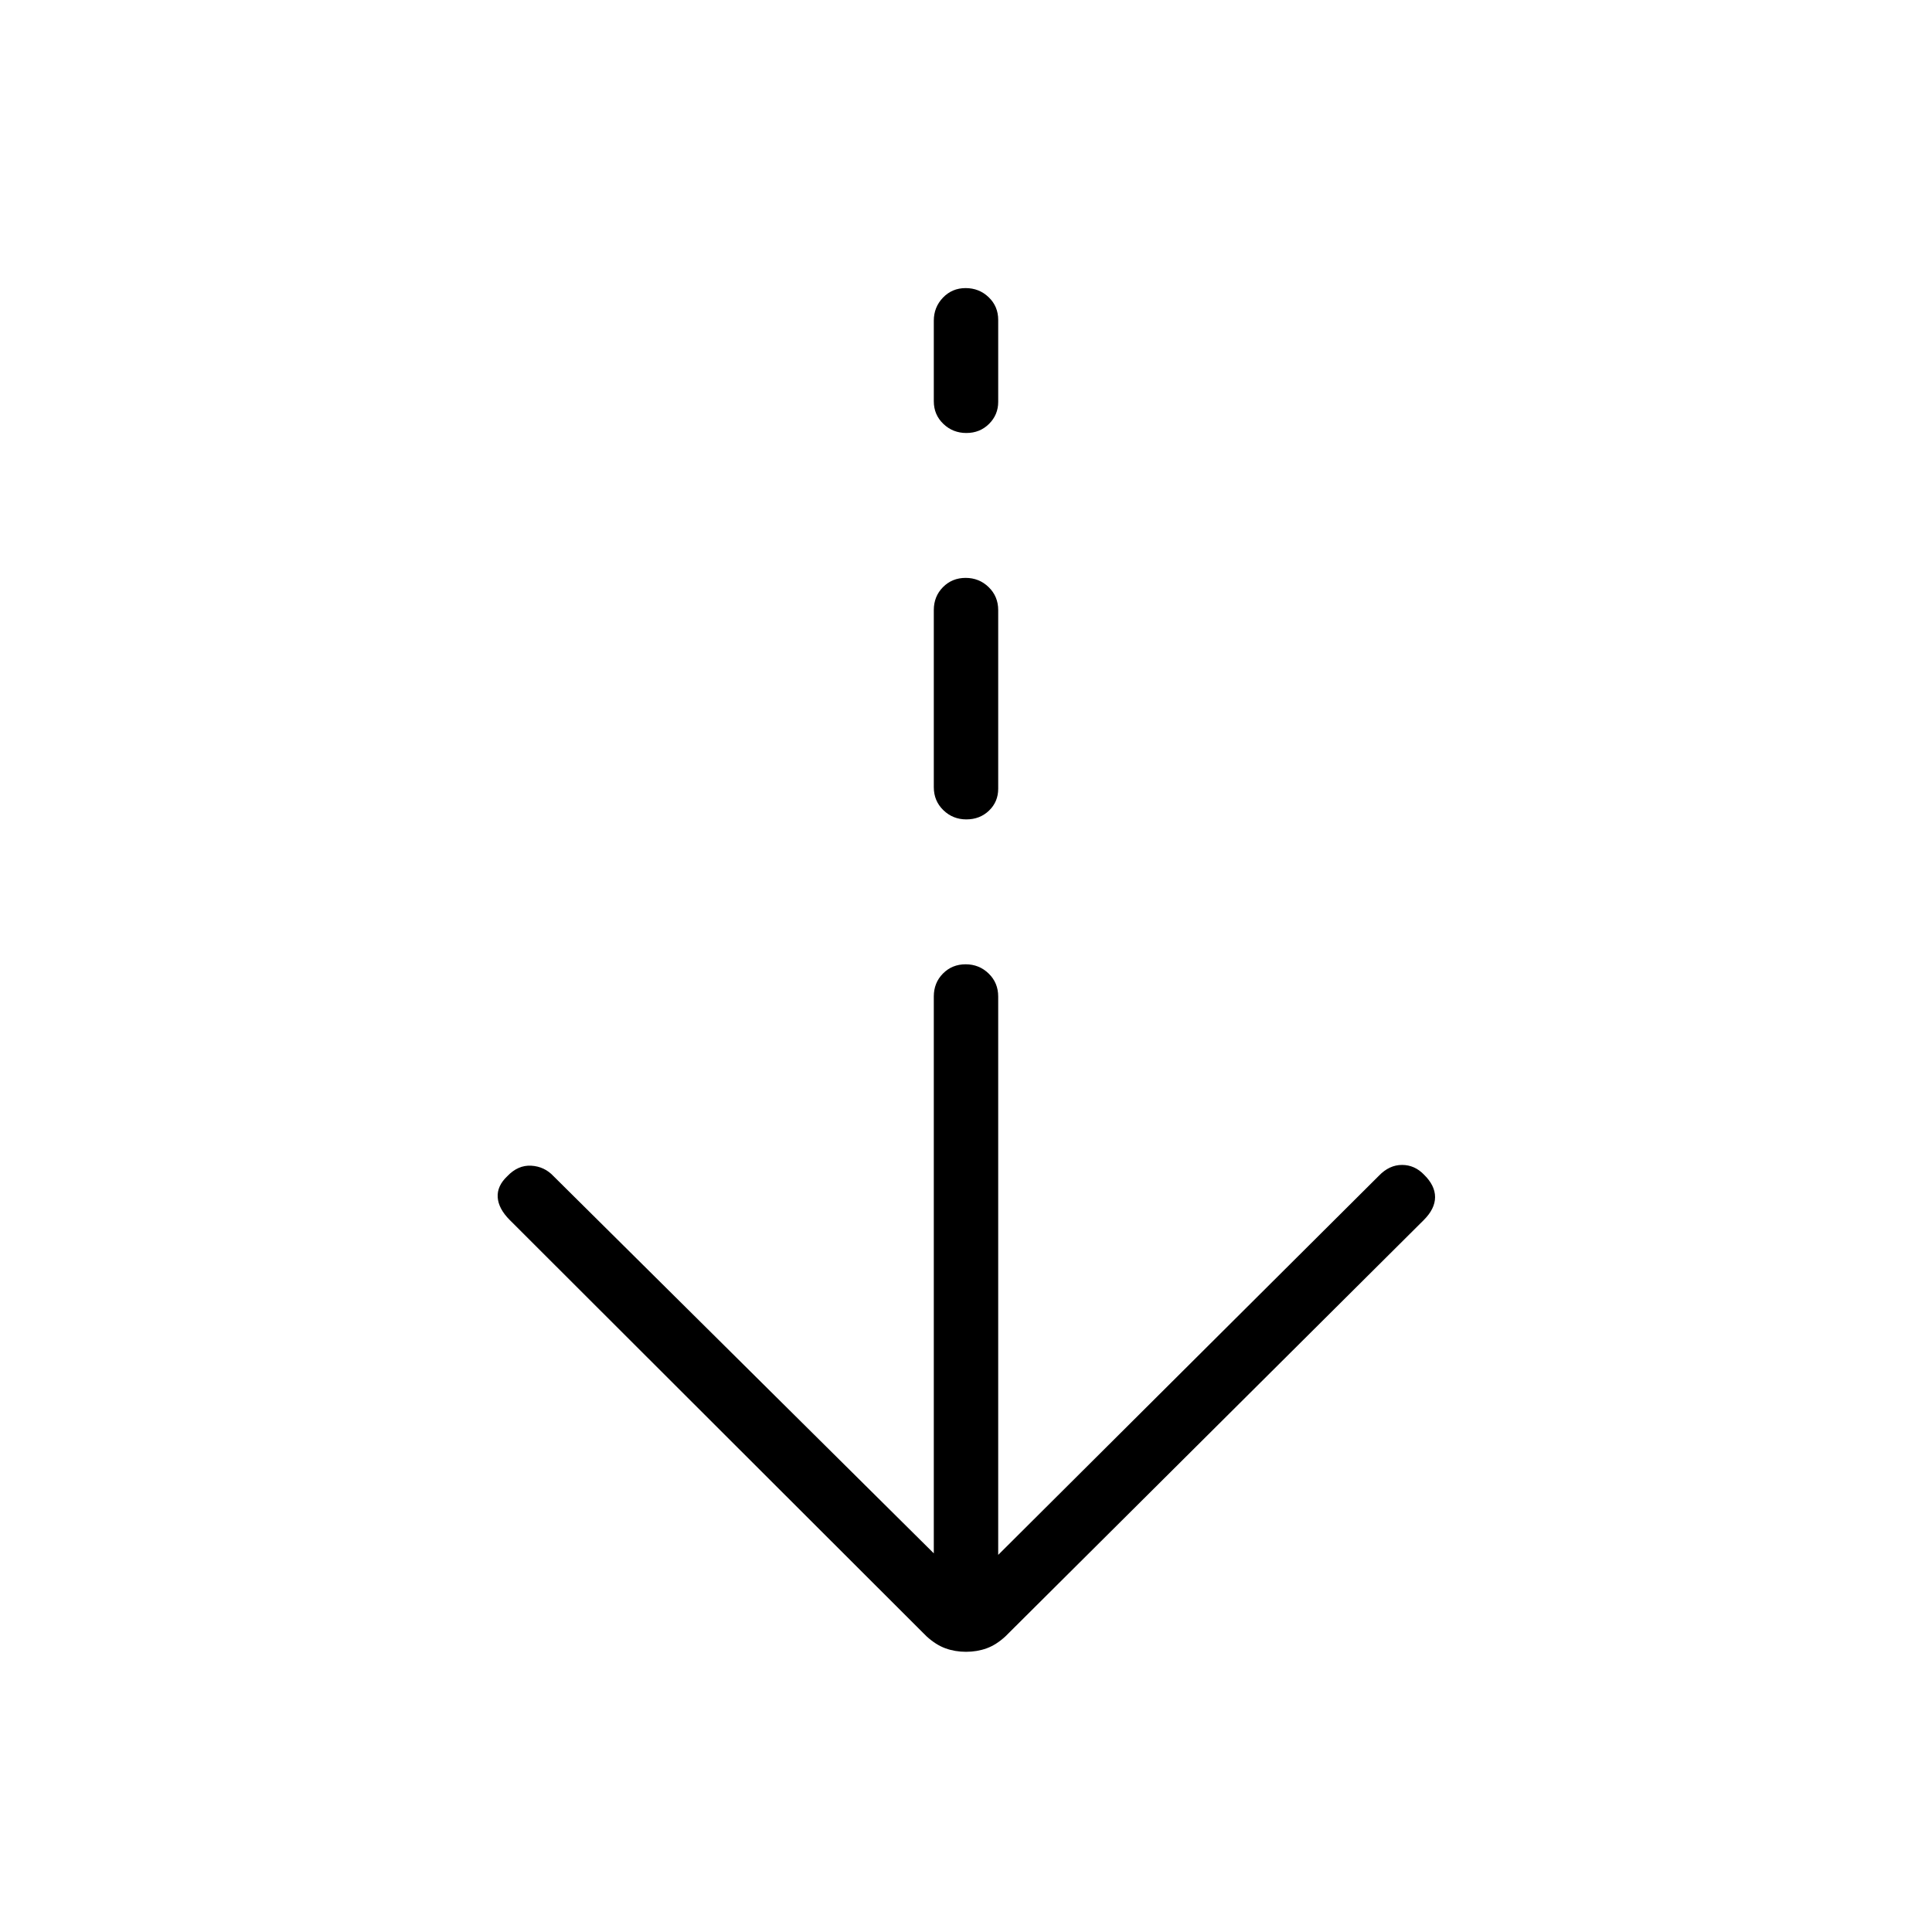 <svg xmlns="http://www.w3.org/2000/svg" height="20" viewBox="0 -960 960 960" width="20"><path d="M480.009-139.231q-5.471 0-10.232-1.73-4.762-1.731-9.392-5.962L253.308-353.769q-5.616-5.615-6-11.269-.385-5.654 4.752-10.5 5.325-5.616 11.914-5.231 6.59.384 11.103 5.231L464-188.154v-276.692q0-6.8 4.547-11.4 4.547-4.6 11.269-4.6 6.723 0 11.453 4.6 4.731 4.6 4.731 11.4v277.461l189.186-188.417q5.16-5.352 11.461-5.352 6.302 0 10.948 4.846 5.482 5.359 5.482 11.141 0 5.783-5.615 11.398L499.615-146.923q-4.564 4.231-9.35 5.962-4.786 1.73-10.256 1.73Zm.175-413.615q-6.723 0-11.453-4.6-4.731-4.6-4.731-11.4v-88q0-6.8 4.547-11.4 4.547-4.6 11.269-4.6 6.723 0 11.453 4.6 4.731 4.6 4.731 11.4v88.769q0 6.473-4.547 10.852-4.547 4.379-11.269 4.379Zm0-192q-6.723 0-11.453-4.54-4.731-4.539-4.731-11.25v-40q0-6.71 4.547-11.46 4.547-4.75 11.269-4.75 6.723 0 11.453 4.539 4.731 4.54 4.731 11.25v40.769q0 6.384-4.547 10.913t-11.269 4.529Z"/></svg>